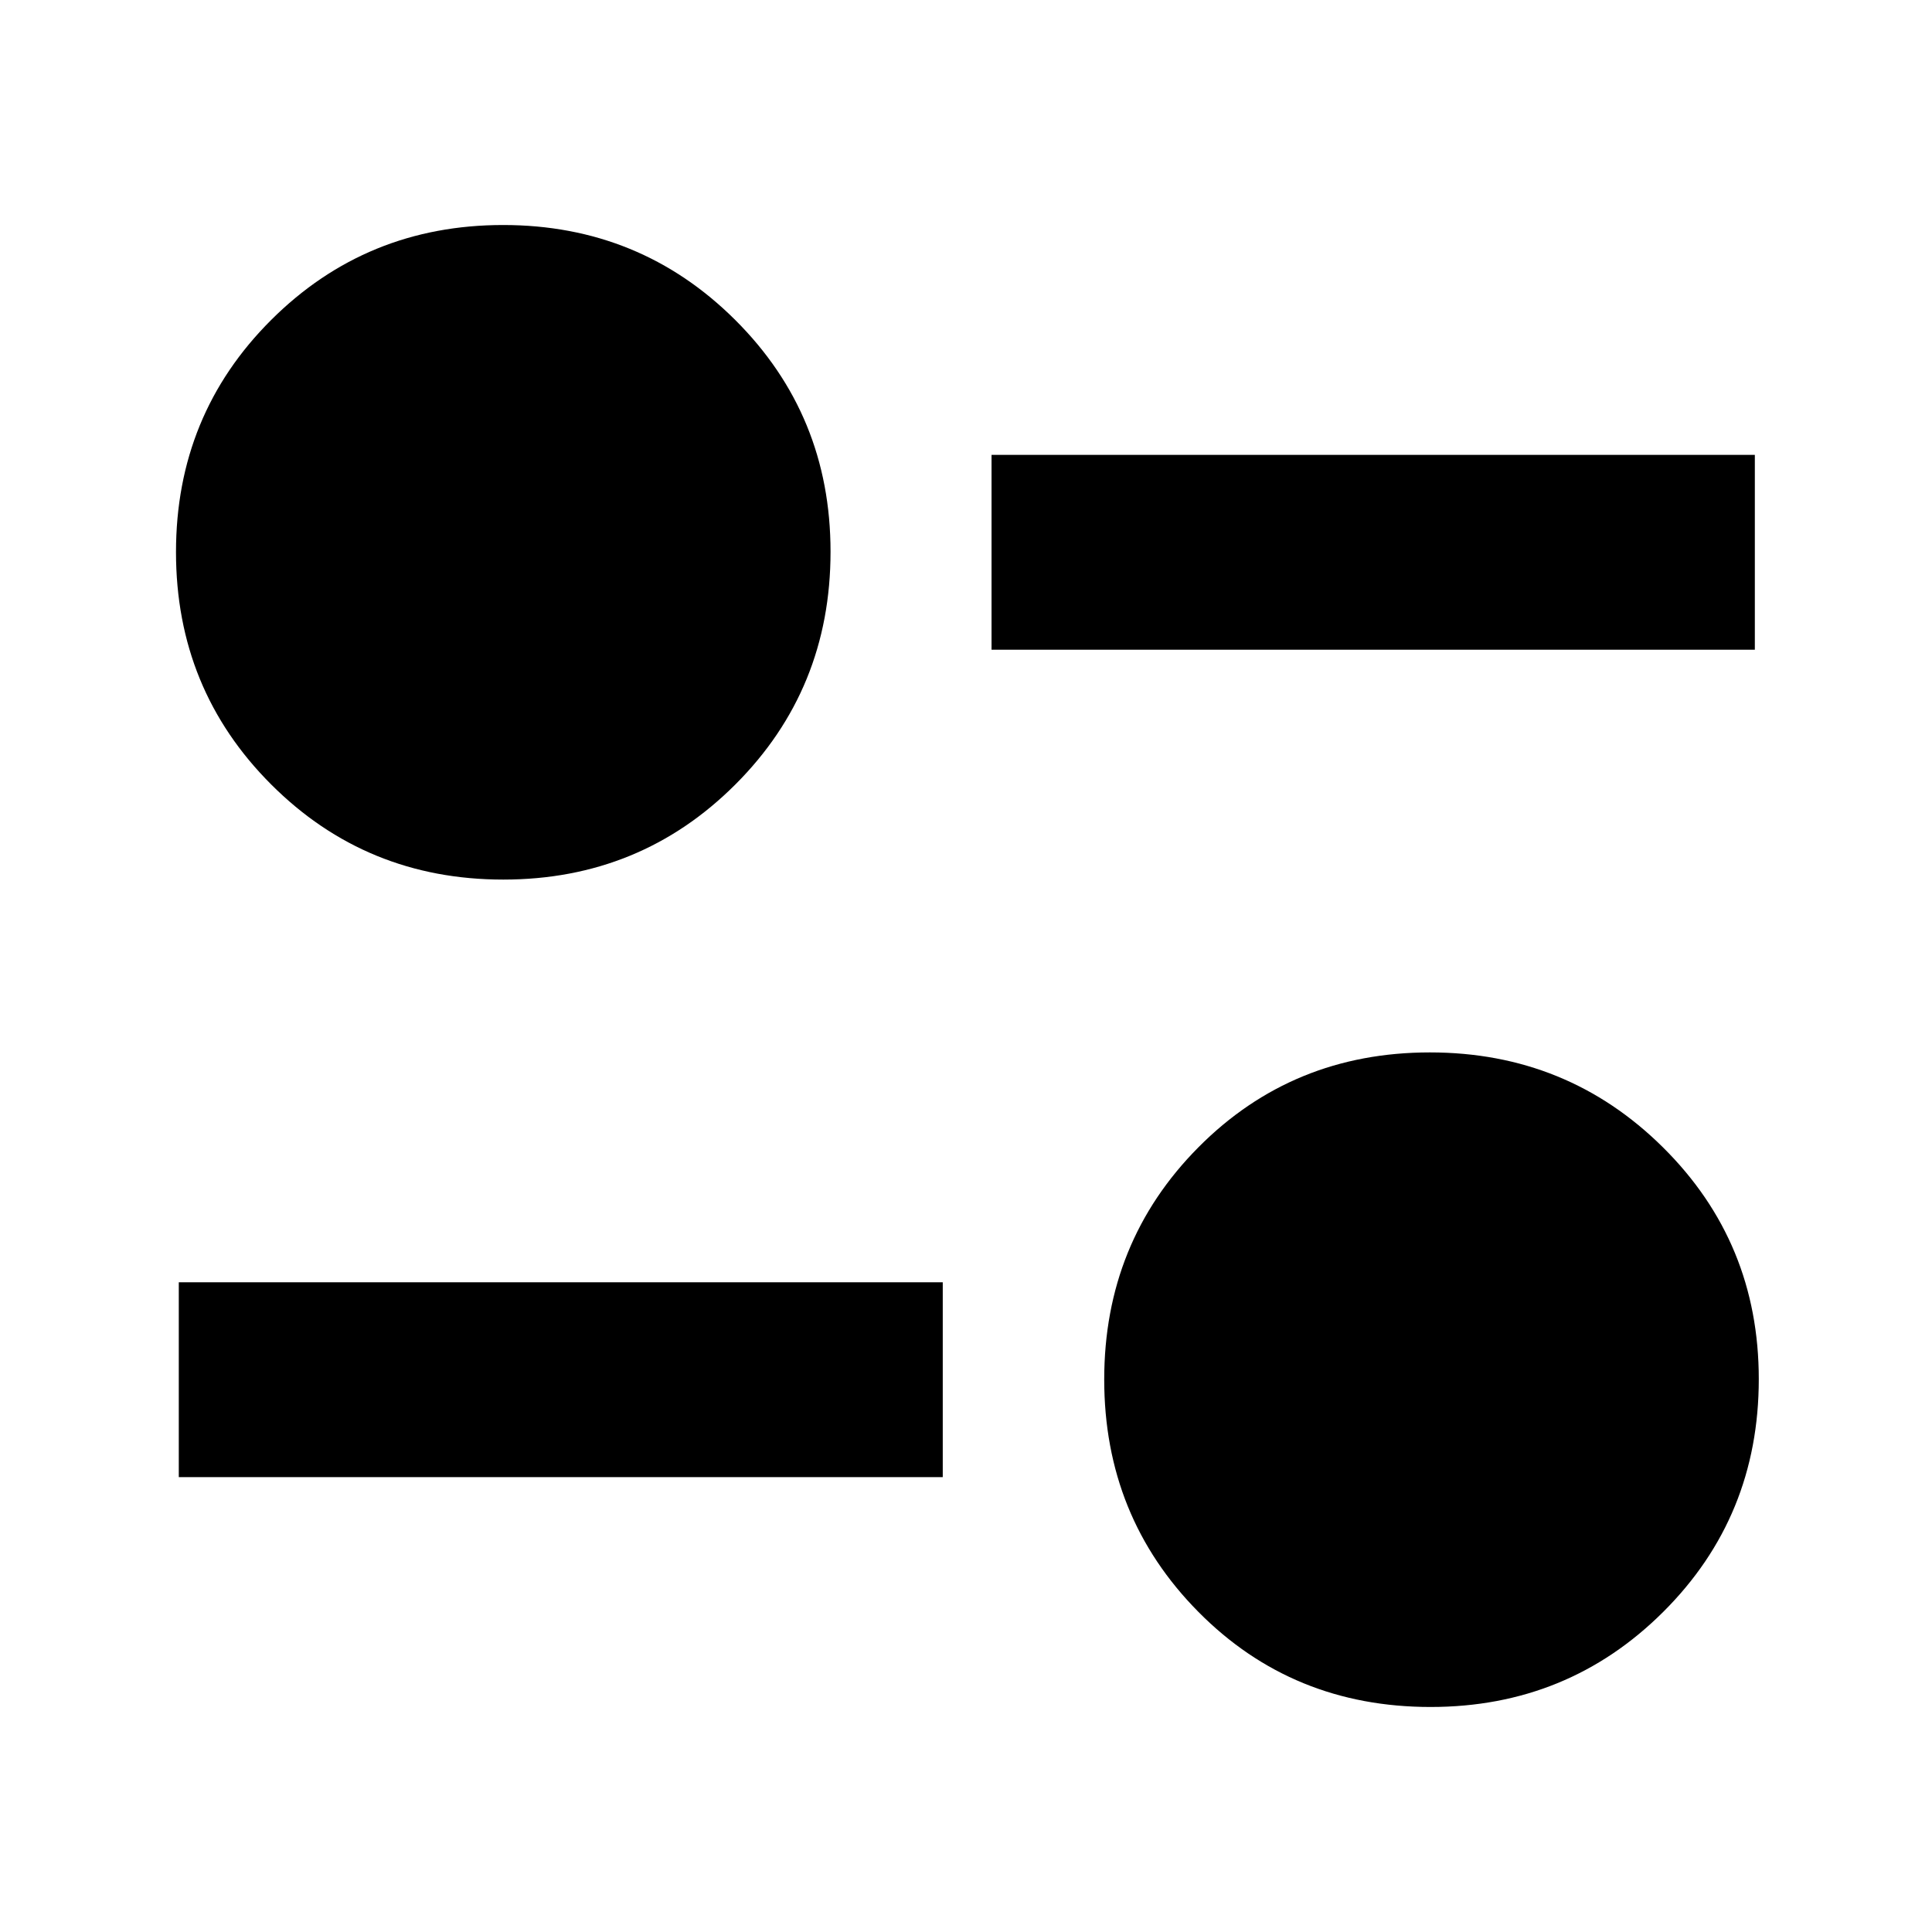 <svg xmlns="http://www.w3.org/2000/svg" height="40" viewBox="0 -960 960 960" width="40"><path d="M710.87-111.81q-68.66 0-115.42-47.28-46.77-47.28-46.77-115.45 0-68.18 46.78-115.35 46.79-47.17 115.04-47.17t115.84 47.19q47.59 47.19 47.59 115.14 0 68.36-47.45 115.64-47.44 47.28-115.61 47.28ZM88.84-226.03v-96.81h379.61v96.81H88.84Zm161.24-296.91q-68.08 0-115.35-47.28-47.28-47.28-47.28-115.45 0-68.18 47.3-115.35 47.31-47.17 115.27-47.17T365.34-801q47.35 47.19 47.35 115.14 0 68.36-47.27 115.64t-115.34 47.28Zm242.61-114.22v-96.81h379.28v96.81H492.69Z"/></svg>